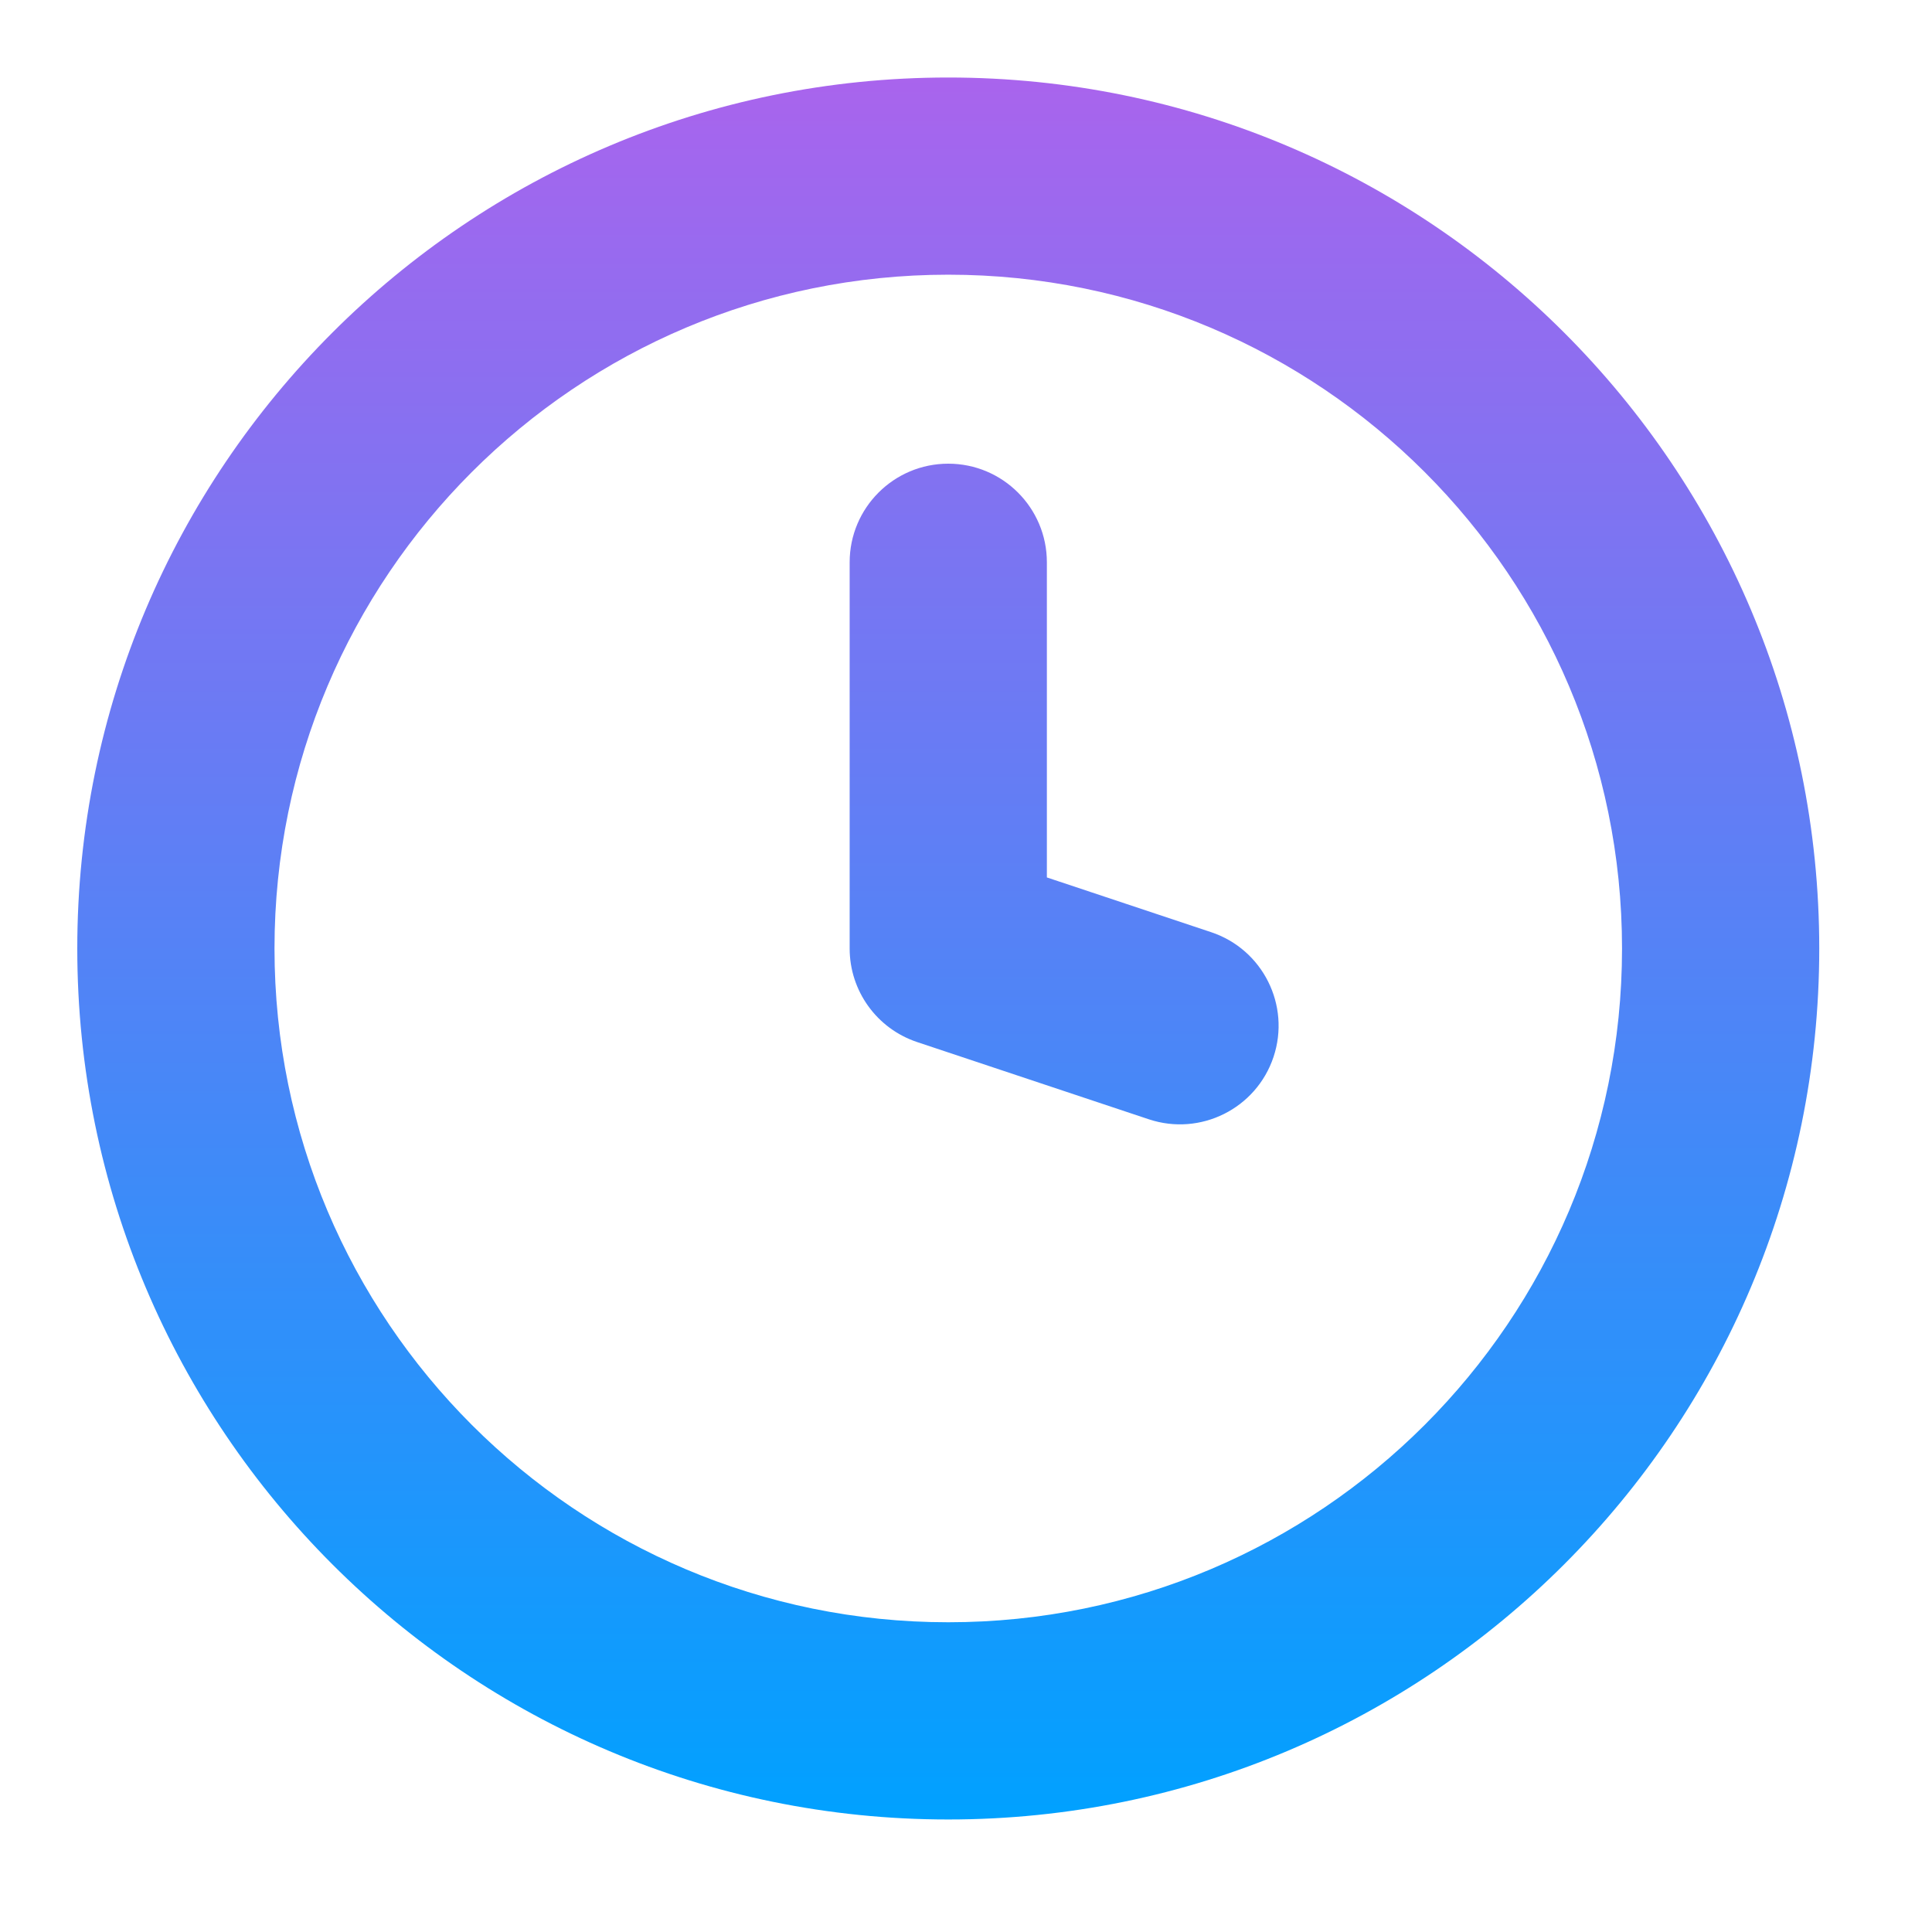 <svg xmlns="http://www.w3.org/2000/svg" width="50" height="50" viewBox="0 0 50 50" fill="none"><path fill-rule="evenodd" clip-rule="evenodd" d="M24.541 7.109C14.911 7.109 7.104 14.916 7.104 24.547C7.104 34.177 14.911 41.984 24.541 41.984C34.171 41.984 41.978 34.177 41.978 24.547C41.978 14.916 34.171 7.109 24.541 7.109ZM2 24.547C2 12.098 12.092 2.006 24.541 2.006C36.99 2.006 47.082 12.098 47.082 24.547C47.082 36.996 36.99 47.088 24.541 47.088C12.092 47.088 2 36.996 2 24.547ZM24.541 12C25.95 12 27.093 13.143 27.093 14.552V22.708L31.345 24.125C32.682 24.571 33.404 26.016 32.959 27.353C32.513 28.69 31.068 29.412 29.731 28.967L23.734 26.968C22.692 26.62 21.989 25.645 21.989 24.547V14.552C21.989 13.143 23.132 12 24.541 12Z" fill="url(#paint0_linear_1313_18996)"></path><defs><linearGradient id="paint0_linear_1313_18996" x1="24.541" y1="2.006" x2="24.541" y2="47.088" gradientUnits="userSpaceOnUse"><stop stop-color="#A964ED"></stop><stop offset="1" stop-color="#00A1FF"></stop></linearGradient></defs></svg>